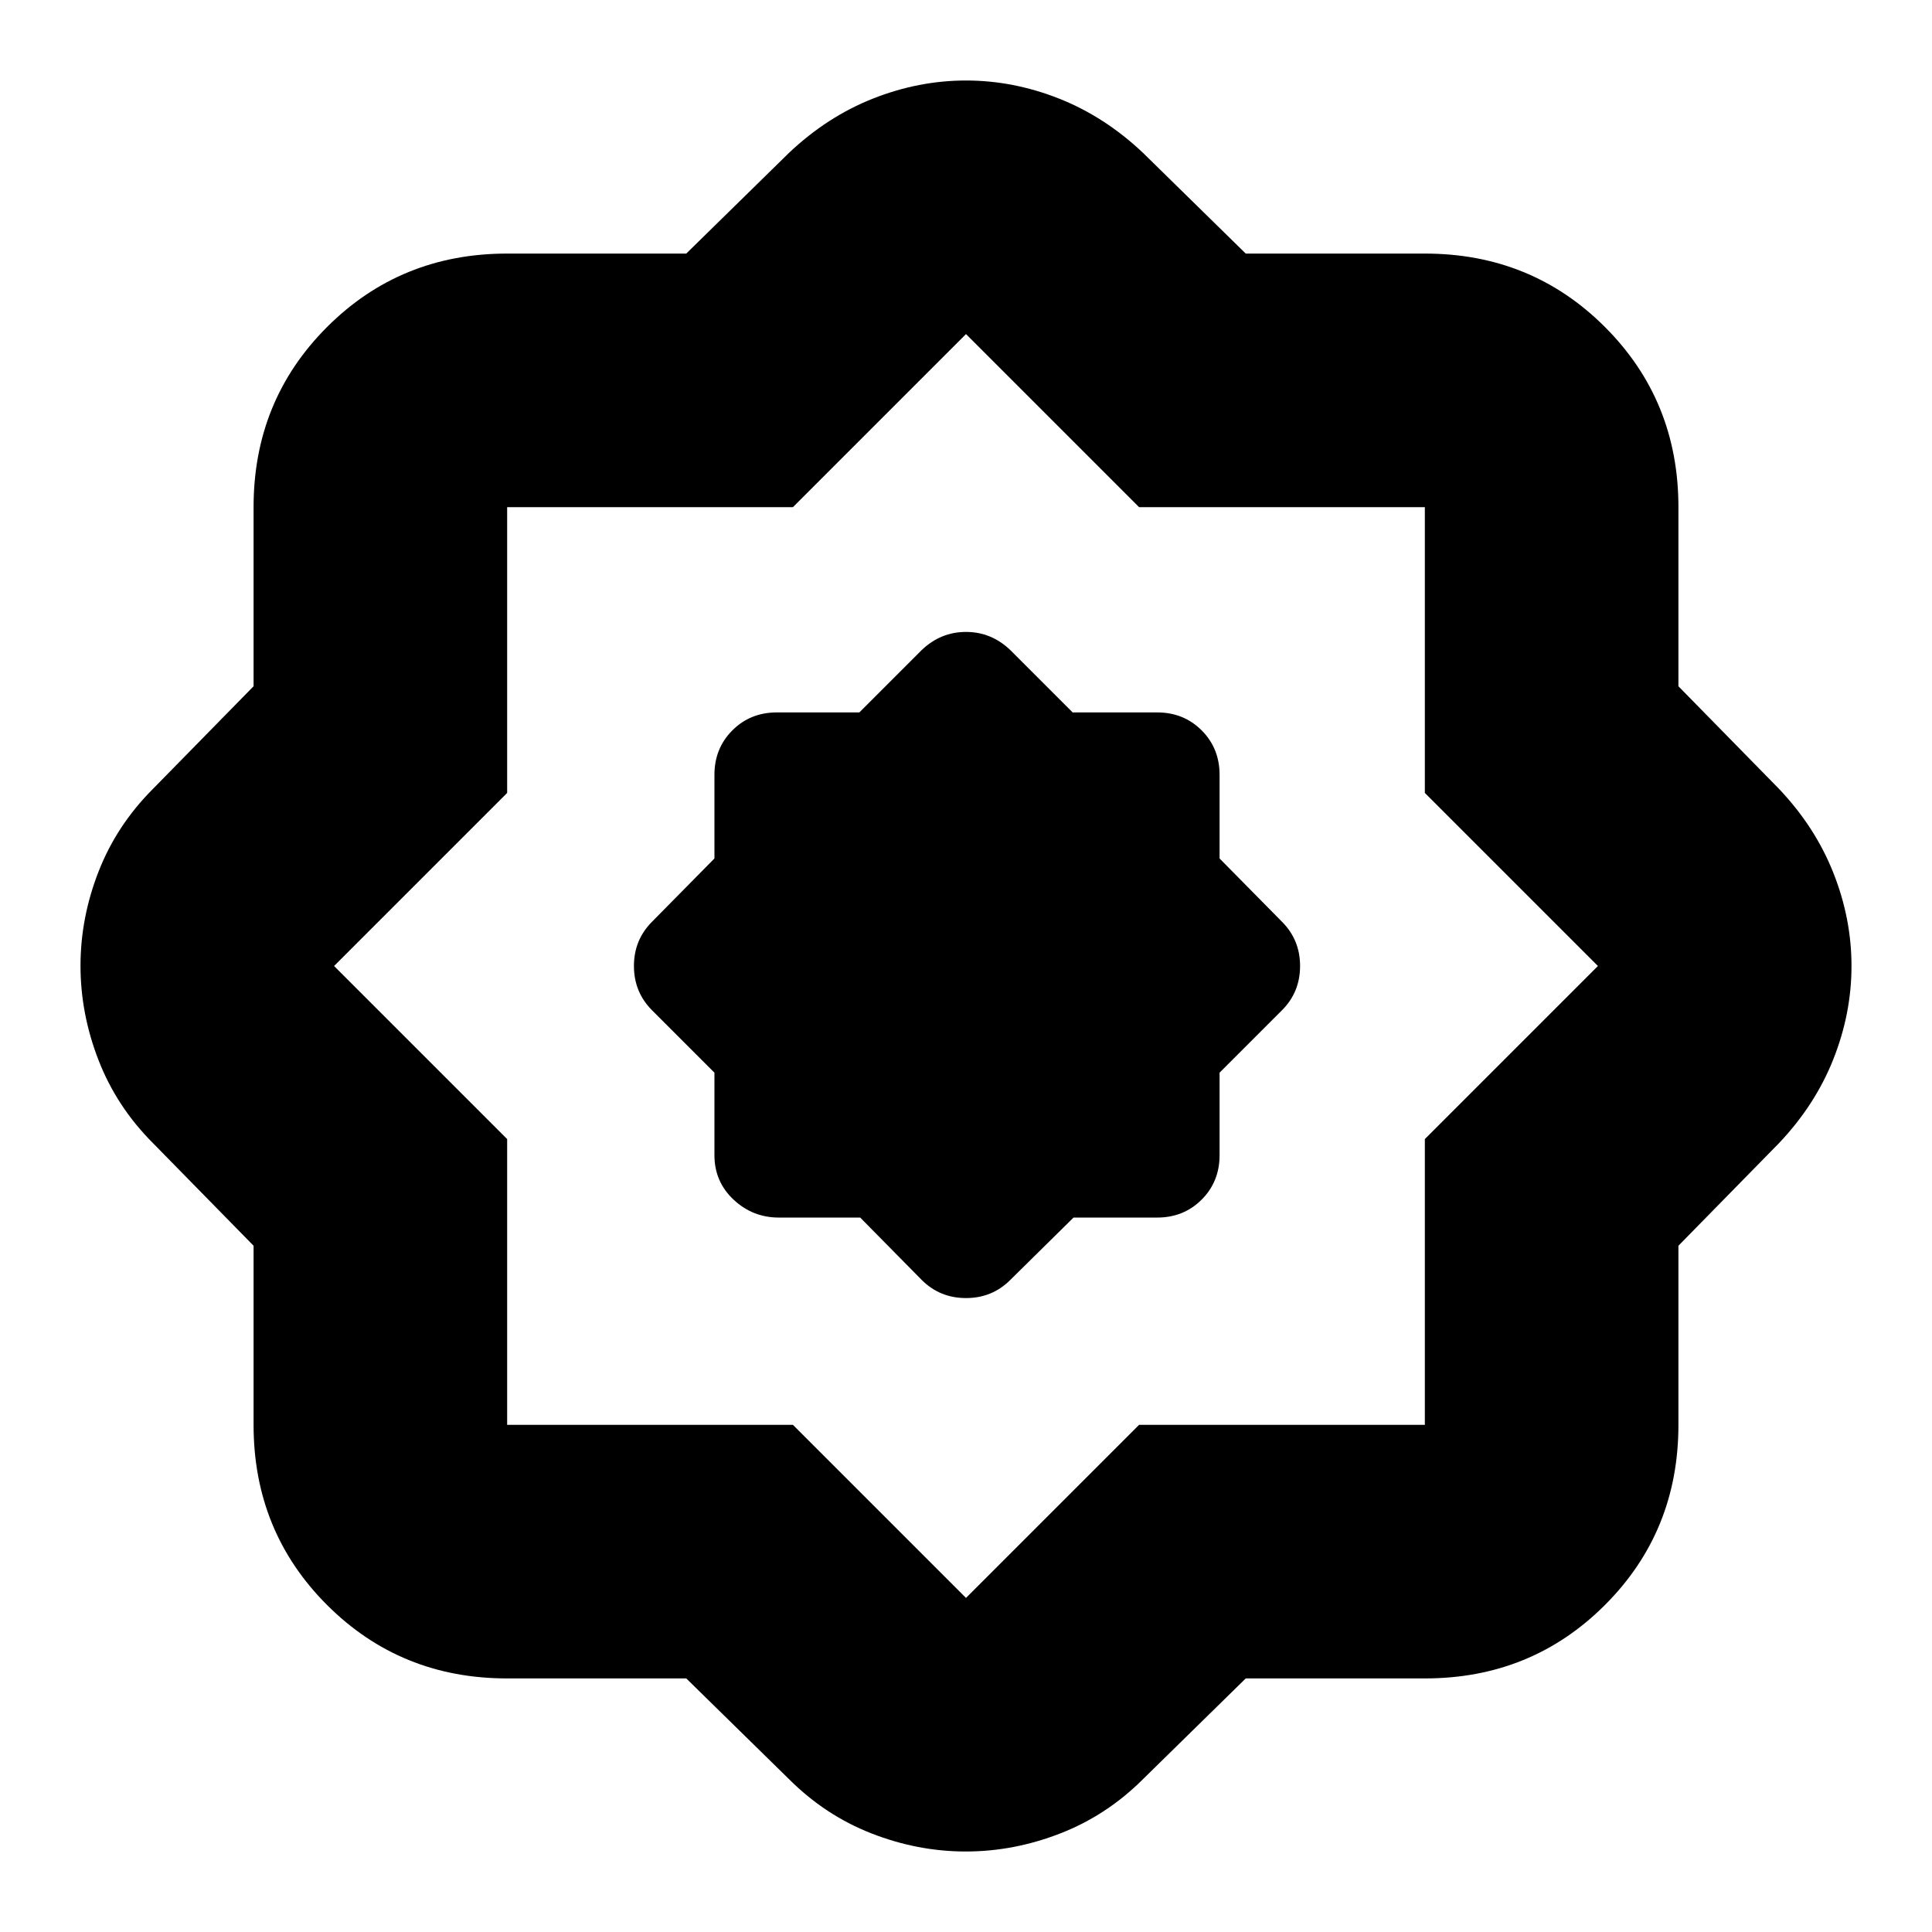 <svg xmlns="http://www.w3.org/2000/svg" height="24" viewBox="0 -960 960 960" width="24"><path d="M427.43-355 458-324q9 9 22 9t22-9l31.43-31H575q13.17 0 22.09-8.91Q606-372.83 606-386v-41l31-31q9-9 9-22t-9-22l-31-31.43V-575q0-13.17-8.91-22.09Q588.17-606 575-606h-42l-31-31q-9.43-9-22-9t-22 9l-31 31h-41q-13.17 0-22.09 8.91Q355-588.17 355-575v41.57L324-502q-9 9-9 22t9 22l31 31v41q0 13.17 9.5 22.09Q374-355 387-355h40.43ZM341-126h-89q-53 0-89.5-36.5T126-252v-89l-50-51q-18-18-27-41.1t-9-47q0-23.9 9-46.9t27-41l50-51v-89q0-53 36.5-89.5T252-834h89l51-50q19-18 41.74-27 22.74-9 46.26-9t46.26 9Q549-902 568-884l51 50h89q53 0 89.5 36.5T834-708v89l50 51q18 19 27 41.74 9 22.74 9 46.26t-9 46.26Q902-411 884-392l-50 51v89q0 53-36.5 89.5T708-126h-89l-51 50q-18 18-41.1 27t-47 9Q456-40 433-49t-41-27l-51-50Zm53-126 86 86 86-86h142v-142l86-86-86-86v-142H566l-86-86-86 86H252v142l-86 86 86 86v142h142Zm86-228Z"/></svg>